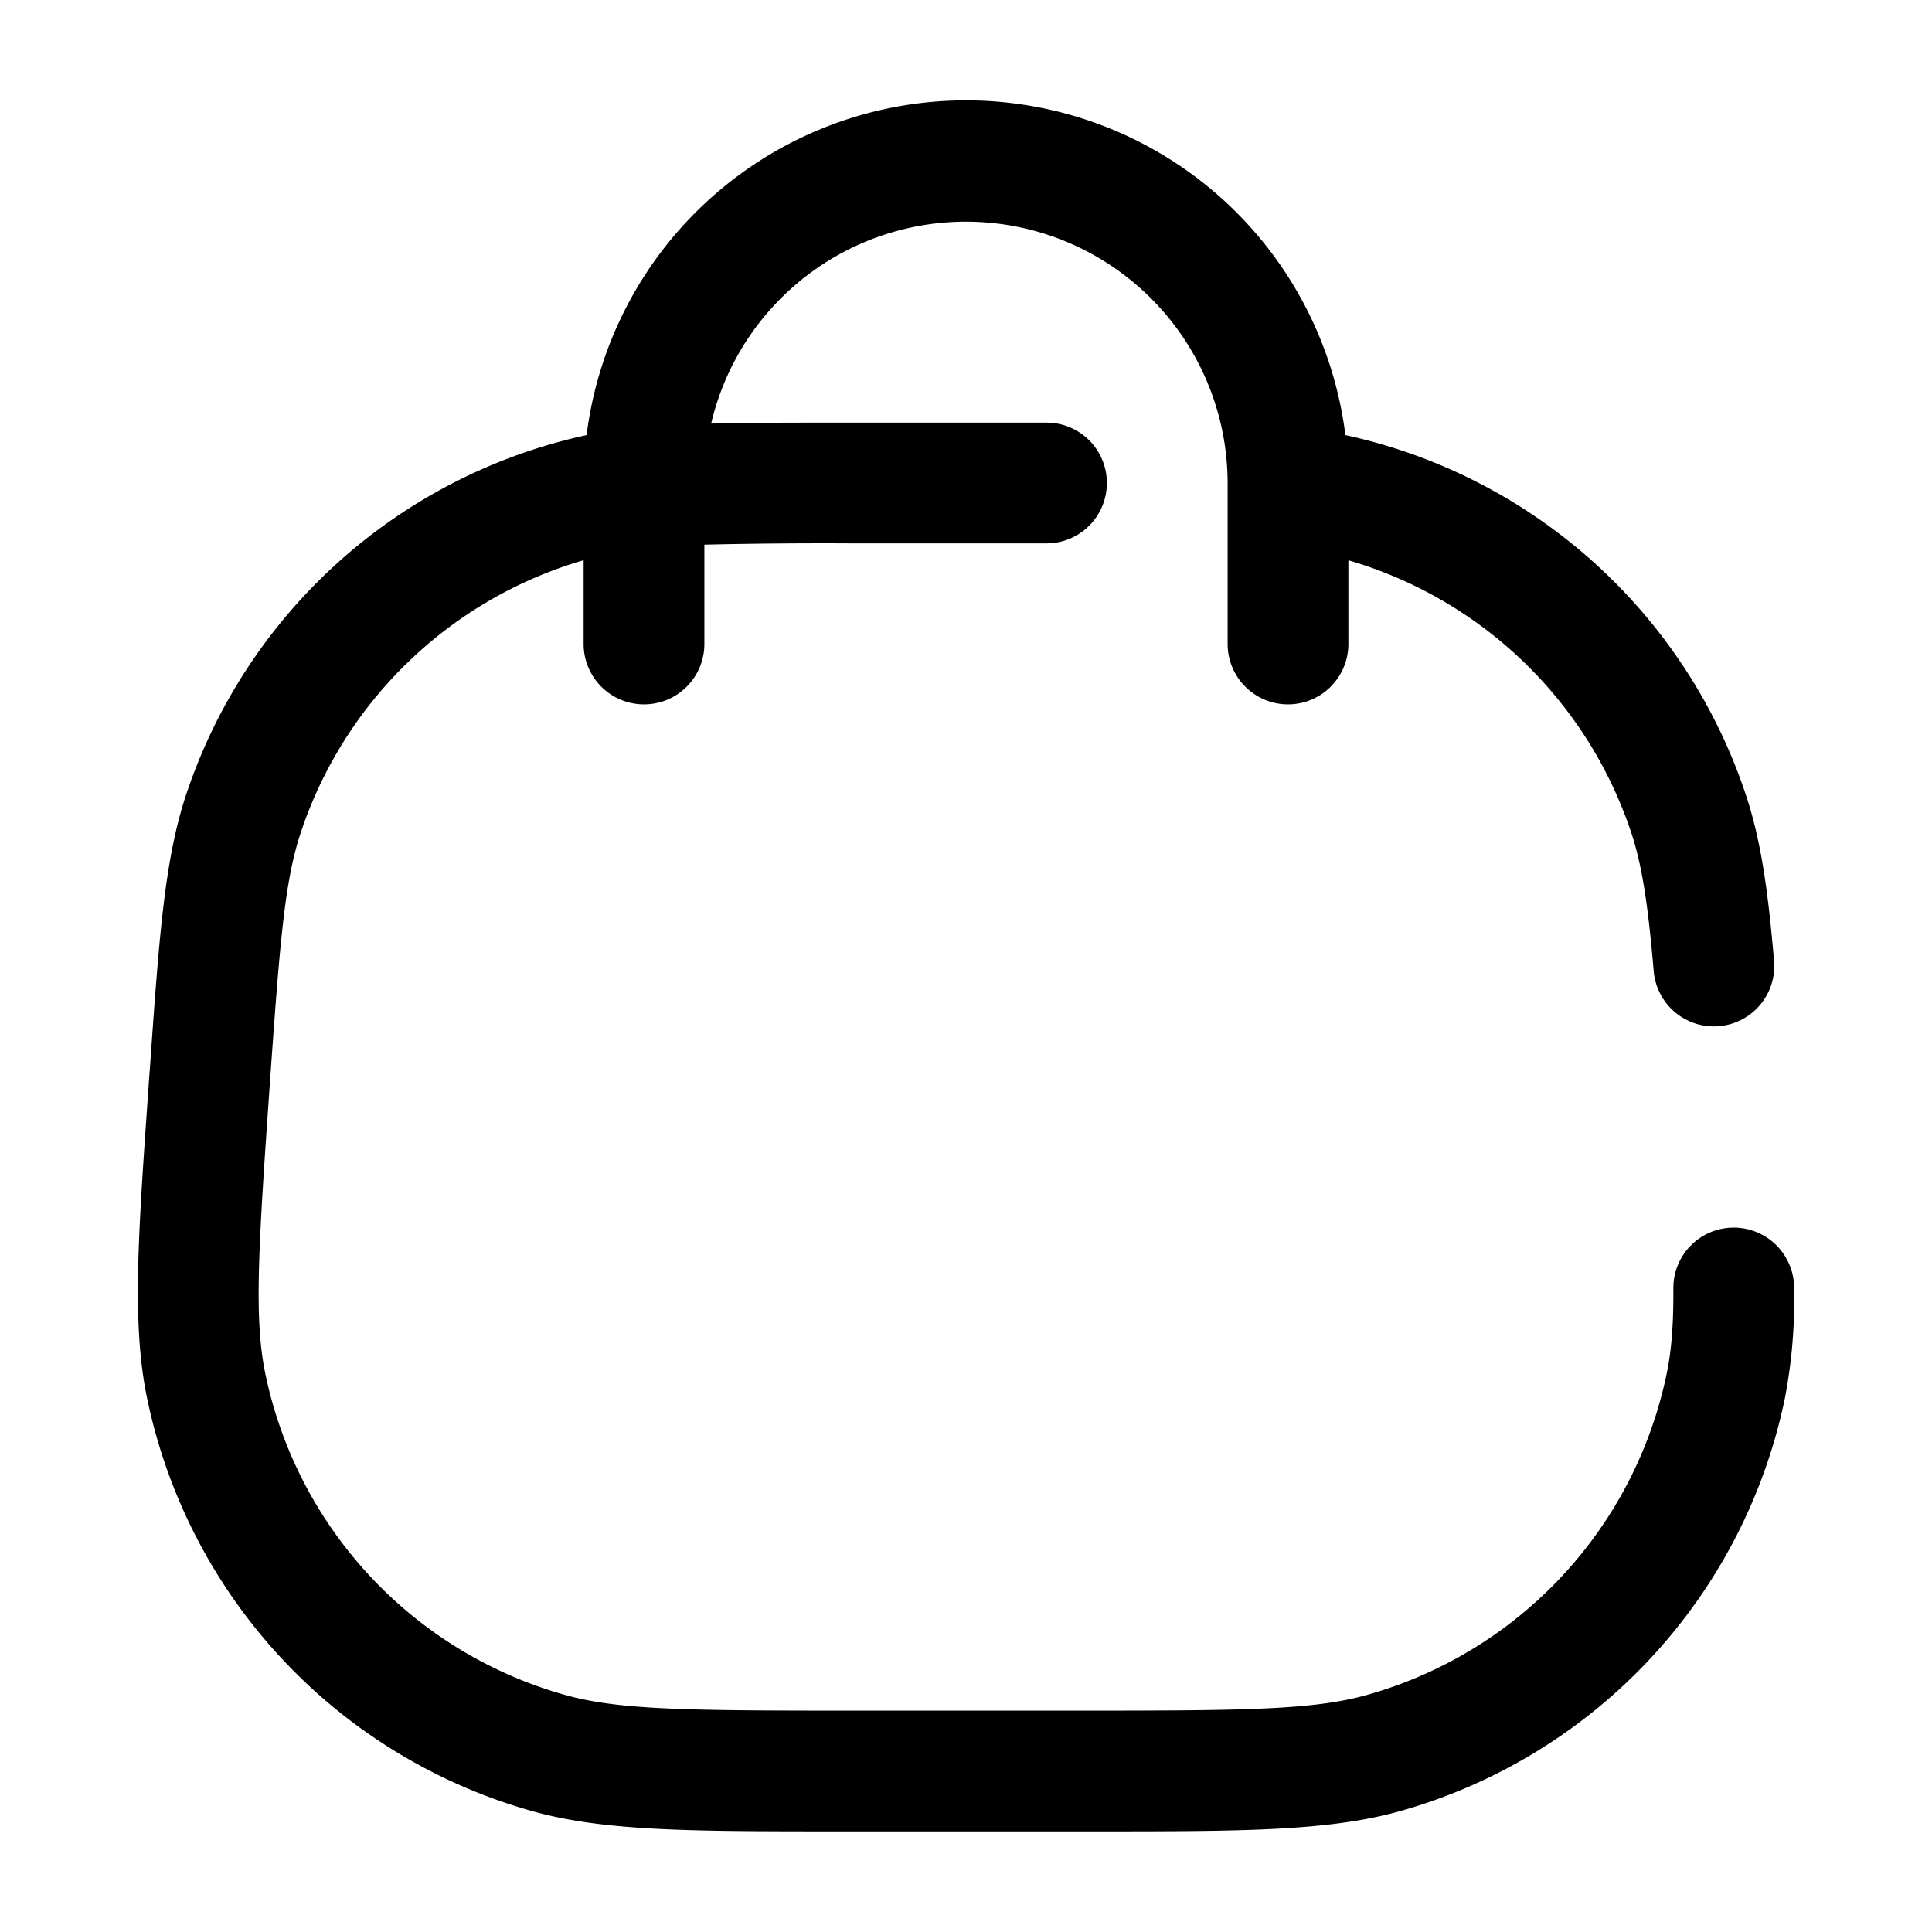 <svg xmlns="http://www.w3.org/2000/svg" width="24" height="24" fill="currentColor" viewBox="0 0 24 24">
  <path fill-rule="evenodd" d="M8.834 5.262A3.251 3.251 0 0115.25 6v2a.75.75 0 001.5 0V6.96a5.25 5.25 0 013.515 3.387c.131.395.206.876.278 1.717a.75.75 0 001.495-.128c-.074-.856-.159-1.487-.35-2.061a6.75 6.75 0 00-4.975-4.47 4.75 4.75 0 00-9.426 0 6.75 6.75 0 00-4.976 4.47c-.267.806-.334 1.764-.448 3.381l-.01.13-.01.15c-.129 1.833-.205 2.916-.017 3.827a6.75 6.75 0 004.787 5.136c.896.251 1.981.251 3.818.251H13.568c1.838 0 2.923 0 3.819-.25a6.75 6.75 0 004.787-5.137 6.52 6.52 0 00.113-1.367.75.75 0 10-1.5.008c.003.45-.024.777-.082 1.056a5.25 5.25 0 01-3.724 3.995c-.67.188-1.53.195-3.563.195h-2.836c-2.032 0-2.893-.007-3.563-.195a5.25 5.25 0 01-3.724-3.995c-.14-.682-.087-1.54.055-3.568.126-1.787.185-2.54.385-3.145A5.25 5.25 0 017.25 6.959V8a.75.75 0 001.5 0V6.766a63.925 63.925 0 011.832-.016H13a.75.75 0 000-1.5h-2.548c-.629 0-1.158 0-1.618.012z"/>
</svg>
